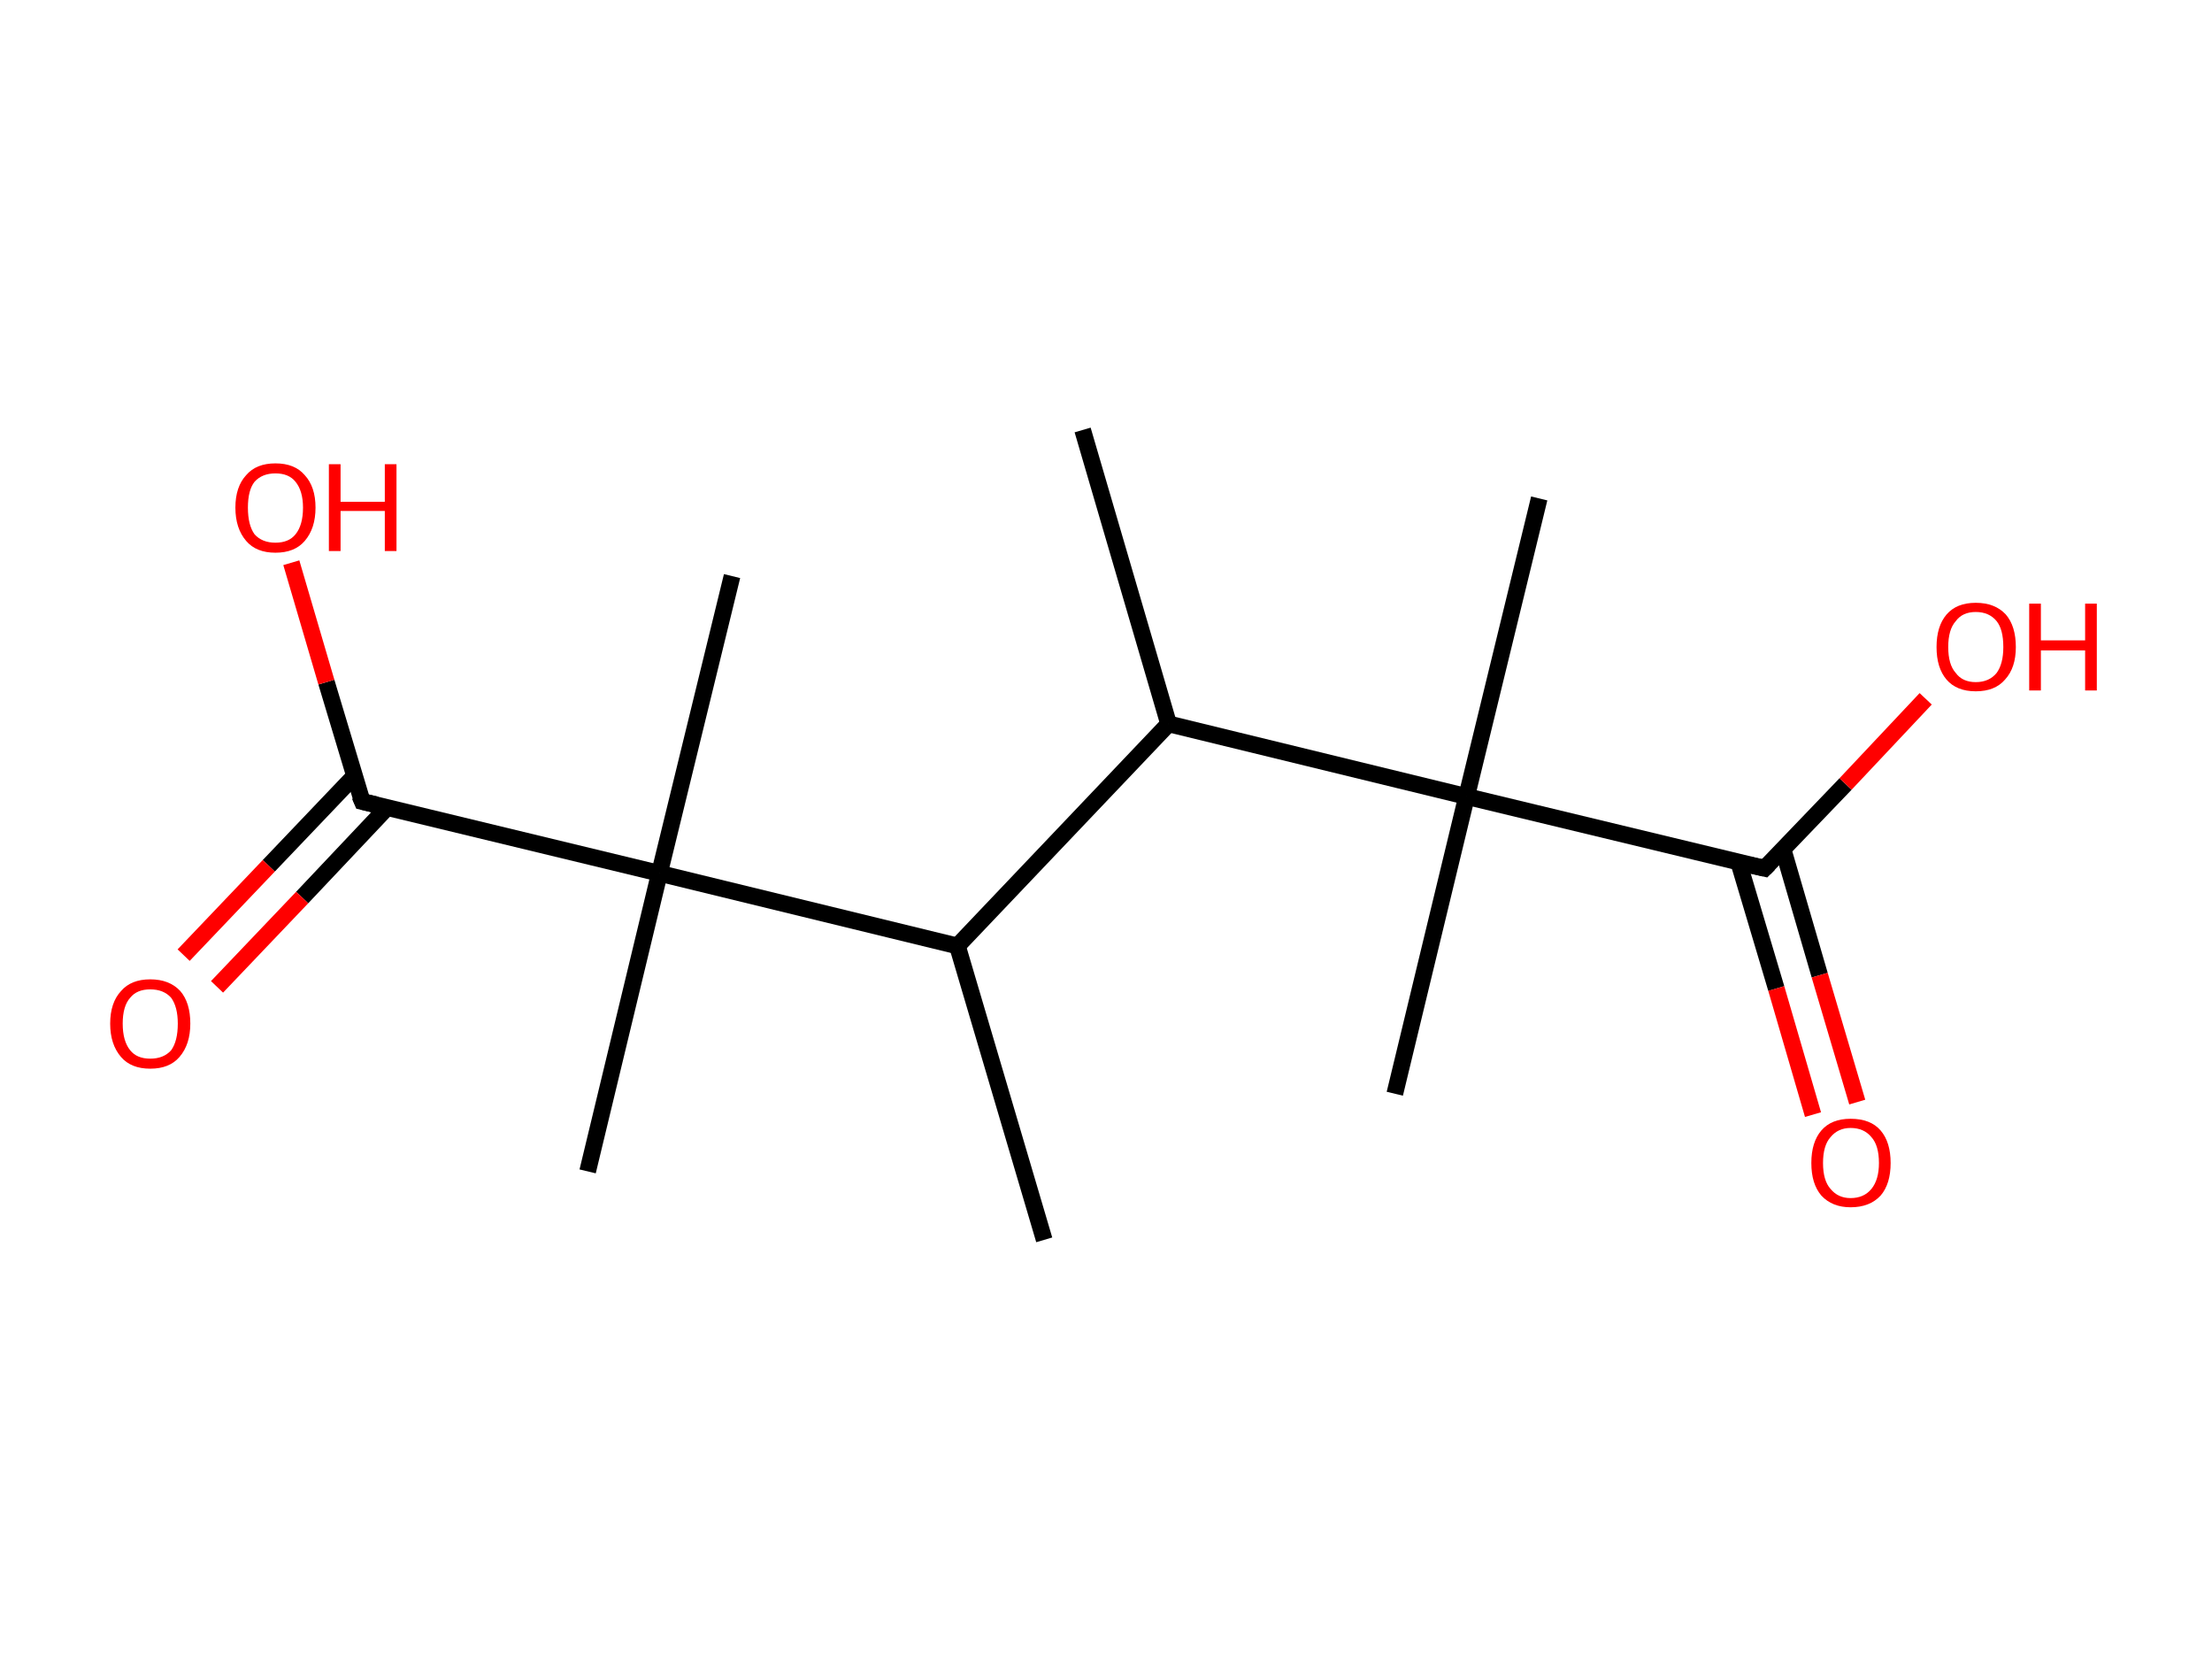 <?xml version='1.0' encoding='ASCII' standalone='yes'?>
<svg xmlns="http://www.w3.org/2000/svg" xmlns:rdkit="http://www.rdkit.org/xml" xmlns:xlink="http://www.w3.org/1999/xlink" version="1.1" baseProfile="full" xml:space="preserve" width="265px" height="200px" viewBox="0 0 265 200">
<!-- END OF HEADER -->
<rect style="opacity:1.0;fill:#FFFFFF;stroke:none" width="265.0" height="200.0" x="0.0" y="0.0"> </rect>
<path class="bond-0 atom-0 atom-1" d="M 129.7,51.5 L 140.0,86.7" style="fill:none;fill-rule:evenodd;stroke:#000000;stroke-width:2.0px;stroke-linecap:butt;stroke-linejoin:miter;stroke-opacity:1"/>
<path class="bond-1 atom-1 atom-2" d="M 140.0,86.7 L 114.7,113.3" style="fill:none;fill-rule:evenodd;stroke:#000000;stroke-width:2.0px;stroke-linecap:butt;stroke-linejoin:miter;stroke-opacity:1"/>
<path class="bond-2 atom-2 atom-3" d="M 114.7,113.3 L 125.1,148.5" style="fill:none;fill-rule:evenodd;stroke:#000000;stroke-width:2.0px;stroke-linecap:butt;stroke-linejoin:miter;stroke-opacity:1"/>
<path class="bond-3 atom-2 atom-4" d="M 114.7,113.3 L 79.0,104.6" style="fill:none;fill-rule:evenodd;stroke:#000000;stroke-width:2.0px;stroke-linecap:butt;stroke-linejoin:miter;stroke-opacity:1"/>
<path class="bond-4 atom-4 atom-5" d="M 79.0,104.6 L 87.7,69.0" style="fill:none;fill-rule:evenodd;stroke:#000000;stroke-width:2.0px;stroke-linecap:butt;stroke-linejoin:miter;stroke-opacity:1"/>
<path class="bond-5 atom-4 atom-6" d="M 79.0,104.6 L 70.4,140.3" style="fill:none;fill-rule:evenodd;stroke:#000000;stroke-width:2.0px;stroke-linecap:butt;stroke-linejoin:miter;stroke-opacity:1"/>
<path class="bond-6 atom-4 atom-7" d="M 79.0,104.6 L 43.4,96.0" style="fill:none;fill-rule:evenodd;stroke:#000000;stroke-width:2.0px;stroke-linecap:butt;stroke-linejoin:miter;stroke-opacity:1"/>
<path class="bond-7 atom-7 atom-8" d="M 42.5,92.9 L 32.2,103.7" style="fill:none;fill-rule:evenodd;stroke:#000000;stroke-width:2.0px;stroke-linecap:butt;stroke-linejoin:miter;stroke-opacity:1"/>
<path class="bond-7 atom-7 atom-8" d="M 32.2,103.7 L 22.0,114.4" style="fill:none;fill-rule:evenodd;stroke:#FF0000;stroke-width:2.0px;stroke-linecap:butt;stroke-linejoin:miter;stroke-opacity:1"/>
<path class="bond-7 atom-7 atom-8" d="M 46.4,96.7 L 36.2,107.5" style="fill:none;fill-rule:evenodd;stroke:#000000;stroke-width:2.0px;stroke-linecap:butt;stroke-linejoin:miter;stroke-opacity:1"/>
<path class="bond-7 atom-7 atom-8" d="M 36.2,107.5 L 26.0,118.2" style="fill:none;fill-rule:evenodd;stroke:#FF0000;stroke-width:2.0px;stroke-linecap:butt;stroke-linejoin:miter;stroke-opacity:1"/>
<path class="bond-8 atom-7 atom-9" d="M 43.4,96.0 L 39.1,81.7" style="fill:none;fill-rule:evenodd;stroke:#000000;stroke-width:2.0px;stroke-linecap:butt;stroke-linejoin:miter;stroke-opacity:1"/>
<path class="bond-8 atom-7 atom-9" d="M 39.1,81.7 L 34.9,67.4" style="fill:none;fill-rule:evenodd;stroke:#FF0000;stroke-width:2.0px;stroke-linecap:butt;stroke-linejoin:miter;stroke-opacity:1"/>
<path class="bond-9 atom-1 atom-10" d="M 140.0,86.7 L 175.7,95.4" style="fill:none;fill-rule:evenodd;stroke:#000000;stroke-width:2.0px;stroke-linecap:butt;stroke-linejoin:miter;stroke-opacity:1"/>
<path class="bond-10 atom-10 atom-11" d="M 175.7,95.4 L 184.4,59.7" style="fill:none;fill-rule:evenodd;stroke:#000000;stroke-width:2.0px;stroke-linecap:butt;stroke-linejoin:miter;stroke-opacity:1"/>
<path class="bond-11 atom-10 atom-12" d="M 175.7,95.4 L 167.1,131.0" style="fill:none;fill-rule:evenodd;stroke:#000000;stroke-width:2.0px;stroke-linecap:butt;stroke-linejoin:miter;stroke-opacity:1"/>
<path class="bond-12 atom-10 atom-13" d="M 175.7,95.4 L 211.4,104.0" style="fill:none;fill-rule:evenodd;stroke:#000000;stroke-width:2.0px;stroke-linecap:butt;stroke-linejoin:miter;stroke-opacity:1"/>
<path class="bond-13 atom-13 atom-14" d="M 208.3,103.3 L 212.8,118.4" style="fill:none;fill-rule:evenodd;stroke:#000000;stroke-width:2.0px;stroke-linecap:butt;stroke-linejoin:miter;stroke-opacity:1"/>
<path class="bond-13 atom-13 atom-14" d="M 212.8,118.4 L 217.2,133.5" style="fill:none;fill-rule:evenodd;stroke:#FF0000;stroke-width:2.0px;stroke-linecap:butt;stroke-linejoin:miter;stroke-opacity:1"/>
<path class="bond-13 atom-13 atom-14" d="M 213.6,101.7 L 218.0,116.8" style="fill:none;fill-rule:evenodd;stroke:#000000;stroke-width:2.0px;stroke-linecap:butt;stroke-linejoin:miter;stroke-opacity:1"/>
<path class="bond-13 atom-13 atom-14" d="M 218.0,116.8 L 222.5,132.0" style="fill:none;fill-rule:evenodd;stroke:#FF0000;stroke-width:2.0px;stroke-linecap:butt;stroke-linejoin:miter;stroke-opacity:1"/>
<path class="bond-14 atom-13 atom-15" d="M 211.4,104.0 L 221.1,93.9" style="fill:none;fill-rule:evenodd;stroke:#000000;stroke-width:2.0px;stroke-linecap:butt;stroke-linejoin:miter;stroke-opacity:1"/>
<path class="bond-14 atom-13 atom-15" d="M 221.1,93.9 L 230.7,83.7" style="fill:none;fill-rule:evenodd;stroke:#FF0000;stroke-width:2.0px;stroke-linecap:butt;stroke-linejoin:miter;stroke-opacity:1"/>
<path d="M 45.1,96.4 L 43.4,96.0 L 43.1,95.3" style="fill:none;stroke:#000000;stroke-width:2.0px;stroke-linecap:butt;stroke-linejoin:miter;stroke-opacity:1;"/>
<path d="M 209.6,103.6 L 211.4,104.0 L 211.9,103.5" style="fill:none;stroke:#000000;stroke-width:2.0px;stroke-linecap:butt;stroke-linejoin:miter;stroke-opacity:1;"/>
<path class="atom-8" d="M 13.2 122.6 Q 13.2 120.1, 14.5 118.7 Q 15.7 117.3, 18.0 117.3 Q 20.3 117.3, 21.6 118.7 Q 22.8 120.1, 22.8 122.6 Q 22.8 125.1, 21.5 126.6 Q 20.3 128.0, 18.0 128.0 Q 15.7 128.0, 14.5 126.6 Q 13.2 125.1, 13.2 122.6 M 18.0 126.8 Q 19.6 126.8, 20.5 125.8 Q 21.3 124.7, 21.3 122.6 Q 21.3 120.6, 20.5 119.5 Q 19.6 118.5, 18.0 118.5 Q 16.4 118.5, 15.6 119.5 Q 14.7 120.5, 14.7 122.6 Q 14.7 124.7, 15.6 125.8 Q 16.4 126.8, 18.0 126.8 " fill="#FF0000"/>
<path class="atom-9" d="M 28.2 60.8 Q 28.2 58.3, 29.5 56.9 Q 30.7 55.5, 33.0 55.5 Q 35.3 55.5, 36.5 56.9 Q 37.8 58.3, 37.8 60.8 Q 37.8 63.3, 36.5 64.8 Q 35.3 66.2, 33.0 66.2 Q 30.7 66.2, 29.5 64.8 Q 28.2 63.3, 28.2 60.8 M 33.0 65.0 Q 34.6 65.0, 35.4 64.0 Q 36.3 62.9, 36.3 60.8 Q 36.3 58.8, 35.4 57.7 Q 34.6 56.7, 33.0 56.7 Q 31.4 56.7, 30.5 57.7 Q 29.7 58.7, 29.7 60.8 Q 29.7 62.9, 30.5 64.0 Q 31.4 65.0, 33.0 65.0 " fill="#FF0000"/>
<path class="atom-9" d="M 39.4 55.6 L 40.8 55.6 L 40.8 60.1 L 46.1 60.1 L 46.1 55.6 L 47.5 55.6 L 47.5 66.0 L 46.1 66.0 L 46.1 61.2 L 40.8 61.2 L 40.8 66.0 L 39.4 66.0 L 39.4 55.6 " fill="#FF0000"/>
<path class="atom-14" d="M 217.0 139.3 Q 217.0 136.8, 218.2 135.4 Q 219.4 134.0, 221.7 134.0 Q 224.1 134.0, 225.3 135.4 Q 226.5 136.8, 226.5 139.3 Q 226.5 141.8, 225.3 143.2 Q 224.0 144.6, 221.7 144.6 Q 219.5 144.6, 218.2 143.2 Q 217.0 141.8, 217.0 139.3 M 221.7 143.5 Q 223.3 143.5, 224.2 142.4 Q 225.1 141.3, 225.1 139.3 Q 225.1 137.2, 224.2 136.2 Q 223.3 135.1, 221.7 135.1 Q 220.2 135.1, 219.3 136.2 Q 218.4 137.2, 218.4 139.3 Q 218.4 141.4, 219.3 142.4 Q 220.2 143.5, 221.7 143.5 " fill="#FF0000"/>
<path class="atom-15" d="M 232.0 77.5 Q 232.0 75.0, 233.2 73.6 Q 234.4 72.2, 236.7 72.2 Q 239.0 72.2, 240.3 73.6 Q 241.5 75.0, 241.5 77.5 Q 241.5 80.0, 240.2 81.4 Q 239.0 82.8, 236.7 82.8 Q 234.4 82.8, 233.2 81.4 Q 232.0 80.0, 232.0 77.5 M 236.7 81.7 Q 238.3 81.7, 239.2 80.6 Q 240.0 79.5, 240.0 77.5 Q 240.0 75.4, 239.2 74.4 Q 238.3 73.3, 236.7 73.3 Q 235.1 73.3, 234.3 74.4 Q 233.4 75.4, 233.4 77.5 Q 233.4 79.6, 234.3 80.6 Q 235.1 81.7, 236.7 81.7 " fill="#FF0000"/>
<path class="atom-15" d="M 243.1 72.3 L 244.5 72.3 L 244.5 76.7 L 249.8 76.7 L 249.8 72.3 L 251.2 72.3 L 251.2 82.7 L 249.8 82.7 L 249.8 77.9 L 244.5 77.9 L 244.5 82.7 L 243.1 82.7 L 243.1 72.3 " fill="#FF0000"/>
</svg>
